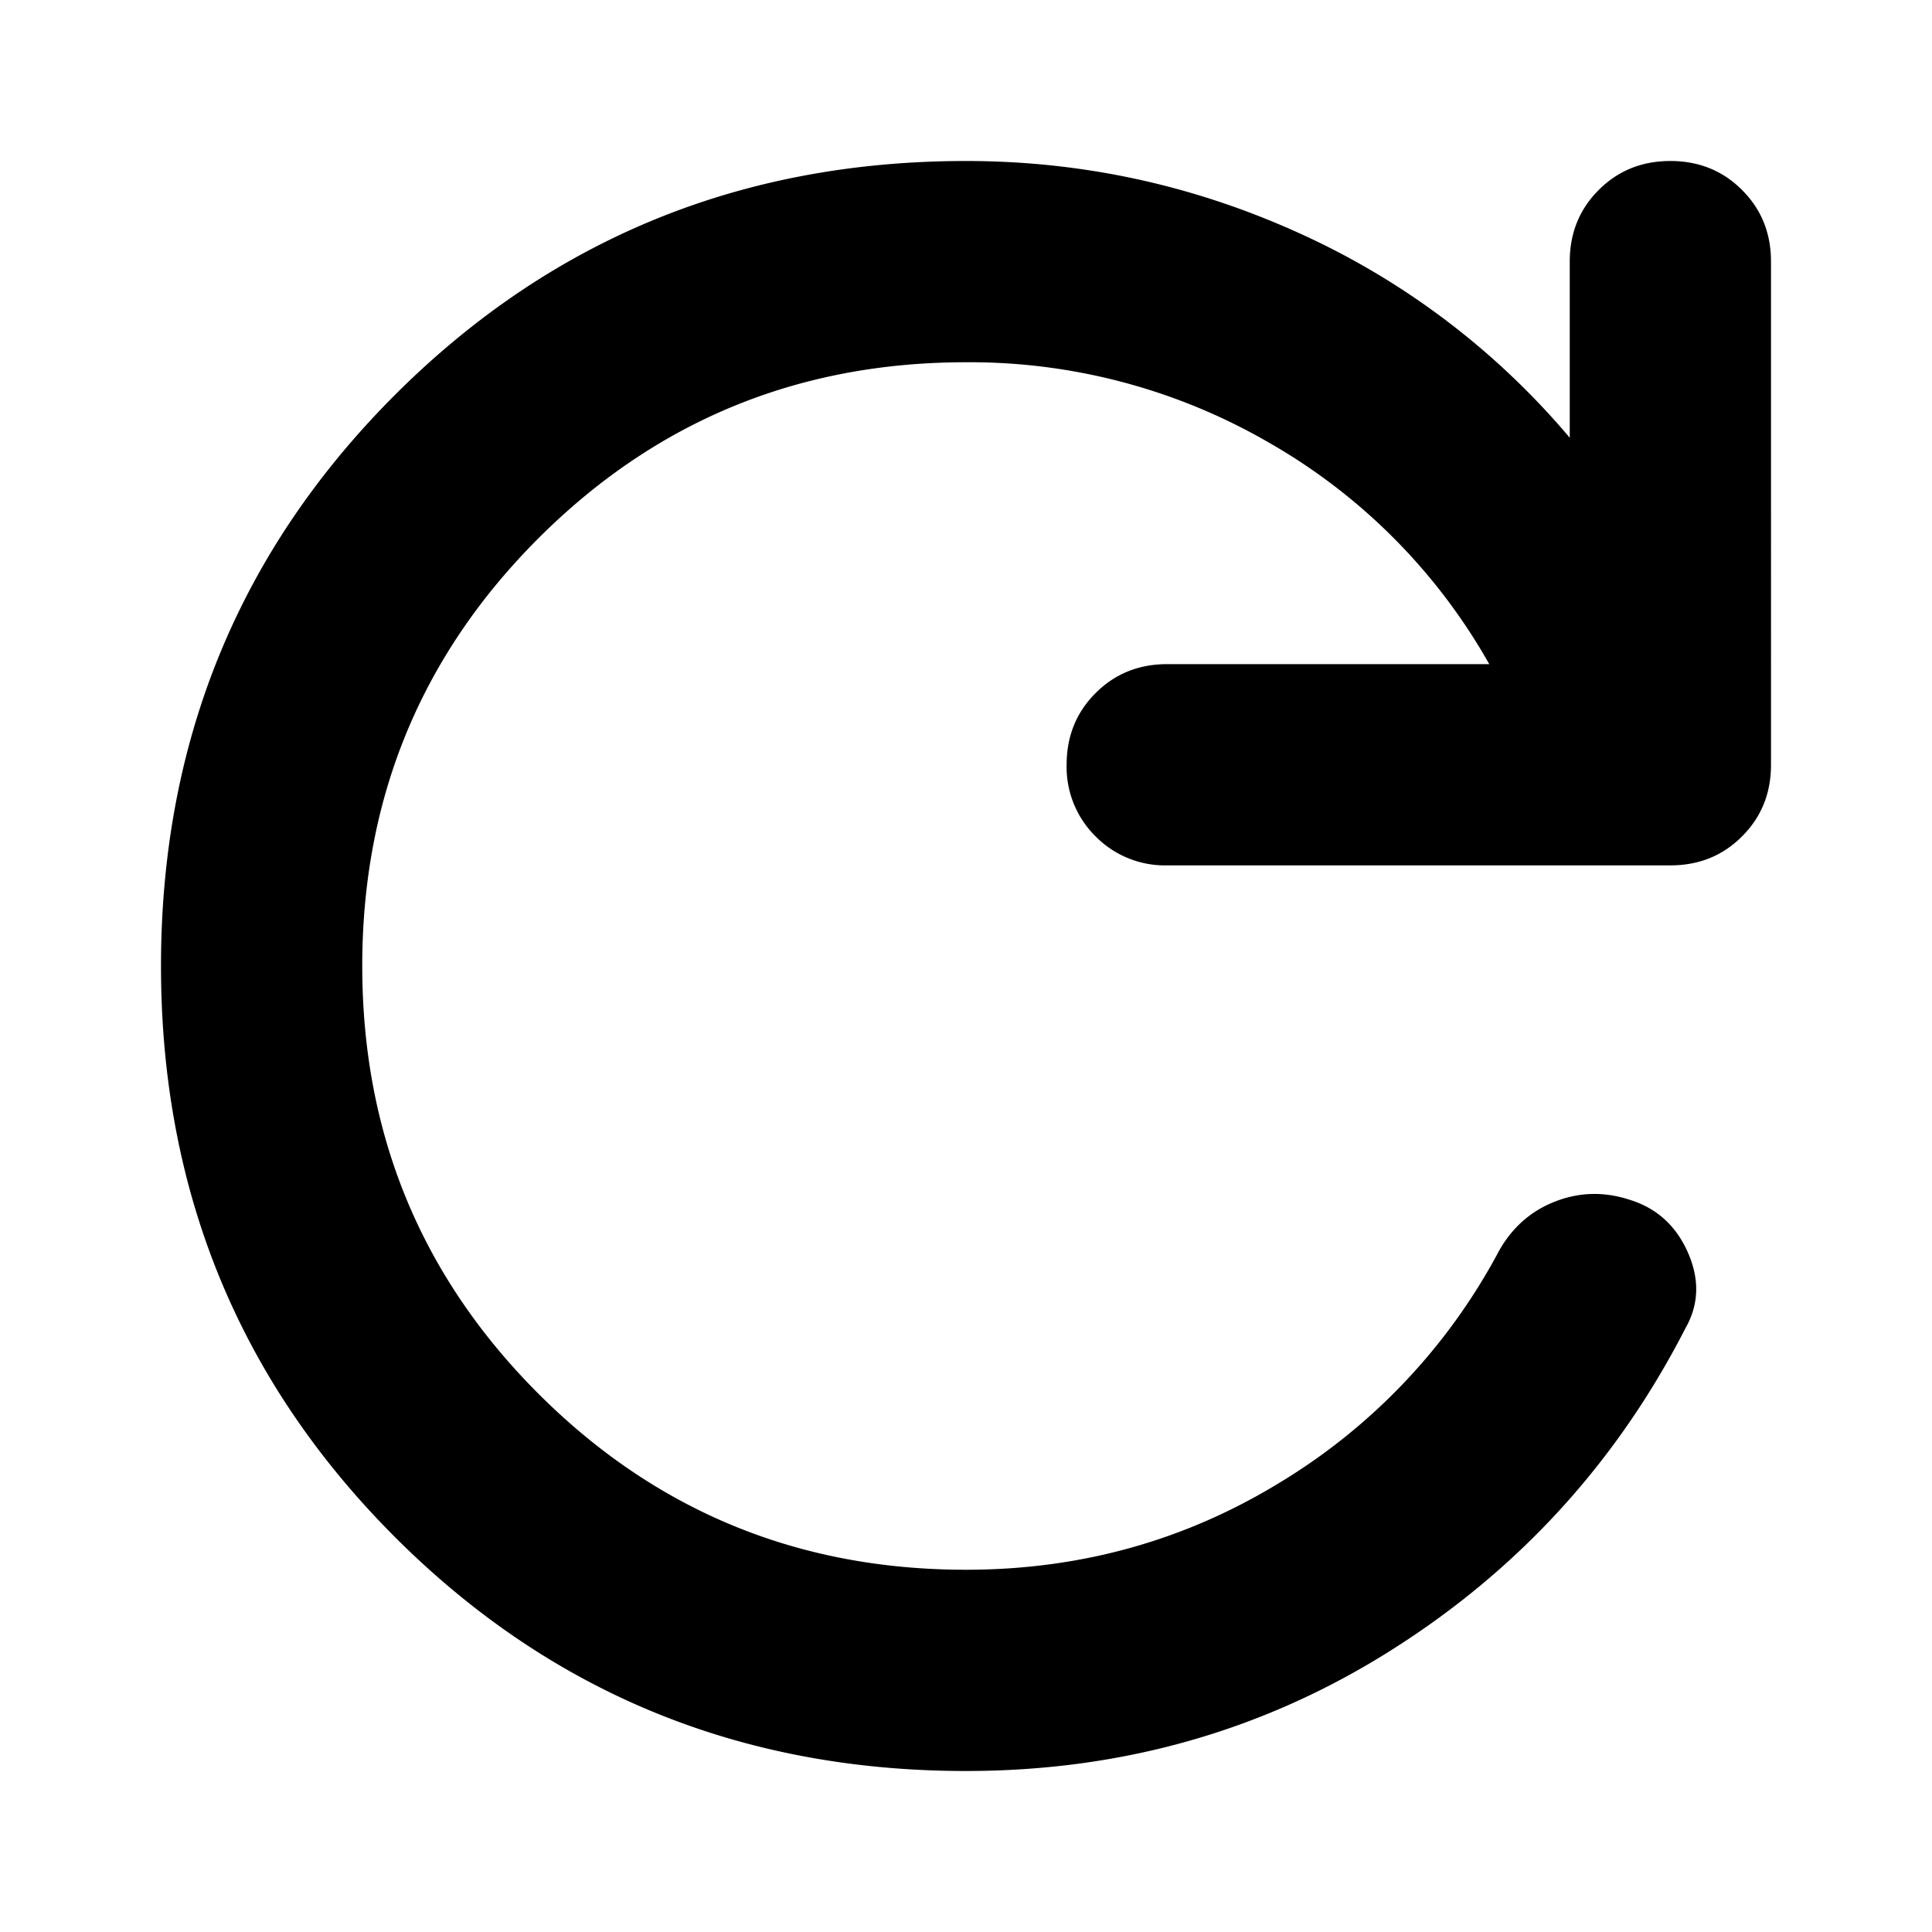 <svg xmlns="http://www.w3.org/2000/svg" width="24" height="24" fill="currentColor" viewBox="0 0 24 24">
  <path d="M12 22c-2.792 0-5.156-.969-7.094-2.906C2.97 17.156 2 14.792 2 12c0-2.792.969-5.156 2.906-7.094C6.844 2.97 9.208 2 12 2c1.438 0 2.813.297 4.125.89A9.528 9.528 0 0 1 19.5 5.438V3.25c0-.354.12-.651.36-.89.239-.24.536-.36.89-.36s.651.12.89.36c.24.239.36.536.36.89V9.5c0 .354-.12.651-.36.89-.239.24-.536.36-.89.36H14.5a1.21 1.21 0 0 1-.89-.36 1.21 1.21 0 0 1-.36-.89c0-.354.12-.651.36-.89.239-.24.536-.36.89-.36h4a7.296 7.296 0 0 0-2.734-2.75A7.409 7.409 0 0 0 12 4.5c-2.083 0-3.854.73-5.313 2.188C5.23 8.146 4.5 9.916 4.5 12s.73 3.854 2.188 5.313C8.146 18.77 9.916 19.5 12 19.5c1.417 0 2.713-.36 3.89-1.078a7.441 7.441 0 0 0 2.735-2.89c.167-.292.401-.495.703-.61.302-.115.61-.12.922-.016.333.104.573.323.719.656.146.334.135.646-.032.938-.854 1.667-2.072 3-3.656 4-1.583 1-3.343 1.5-5.281 1.5Z"/>
</svg>
